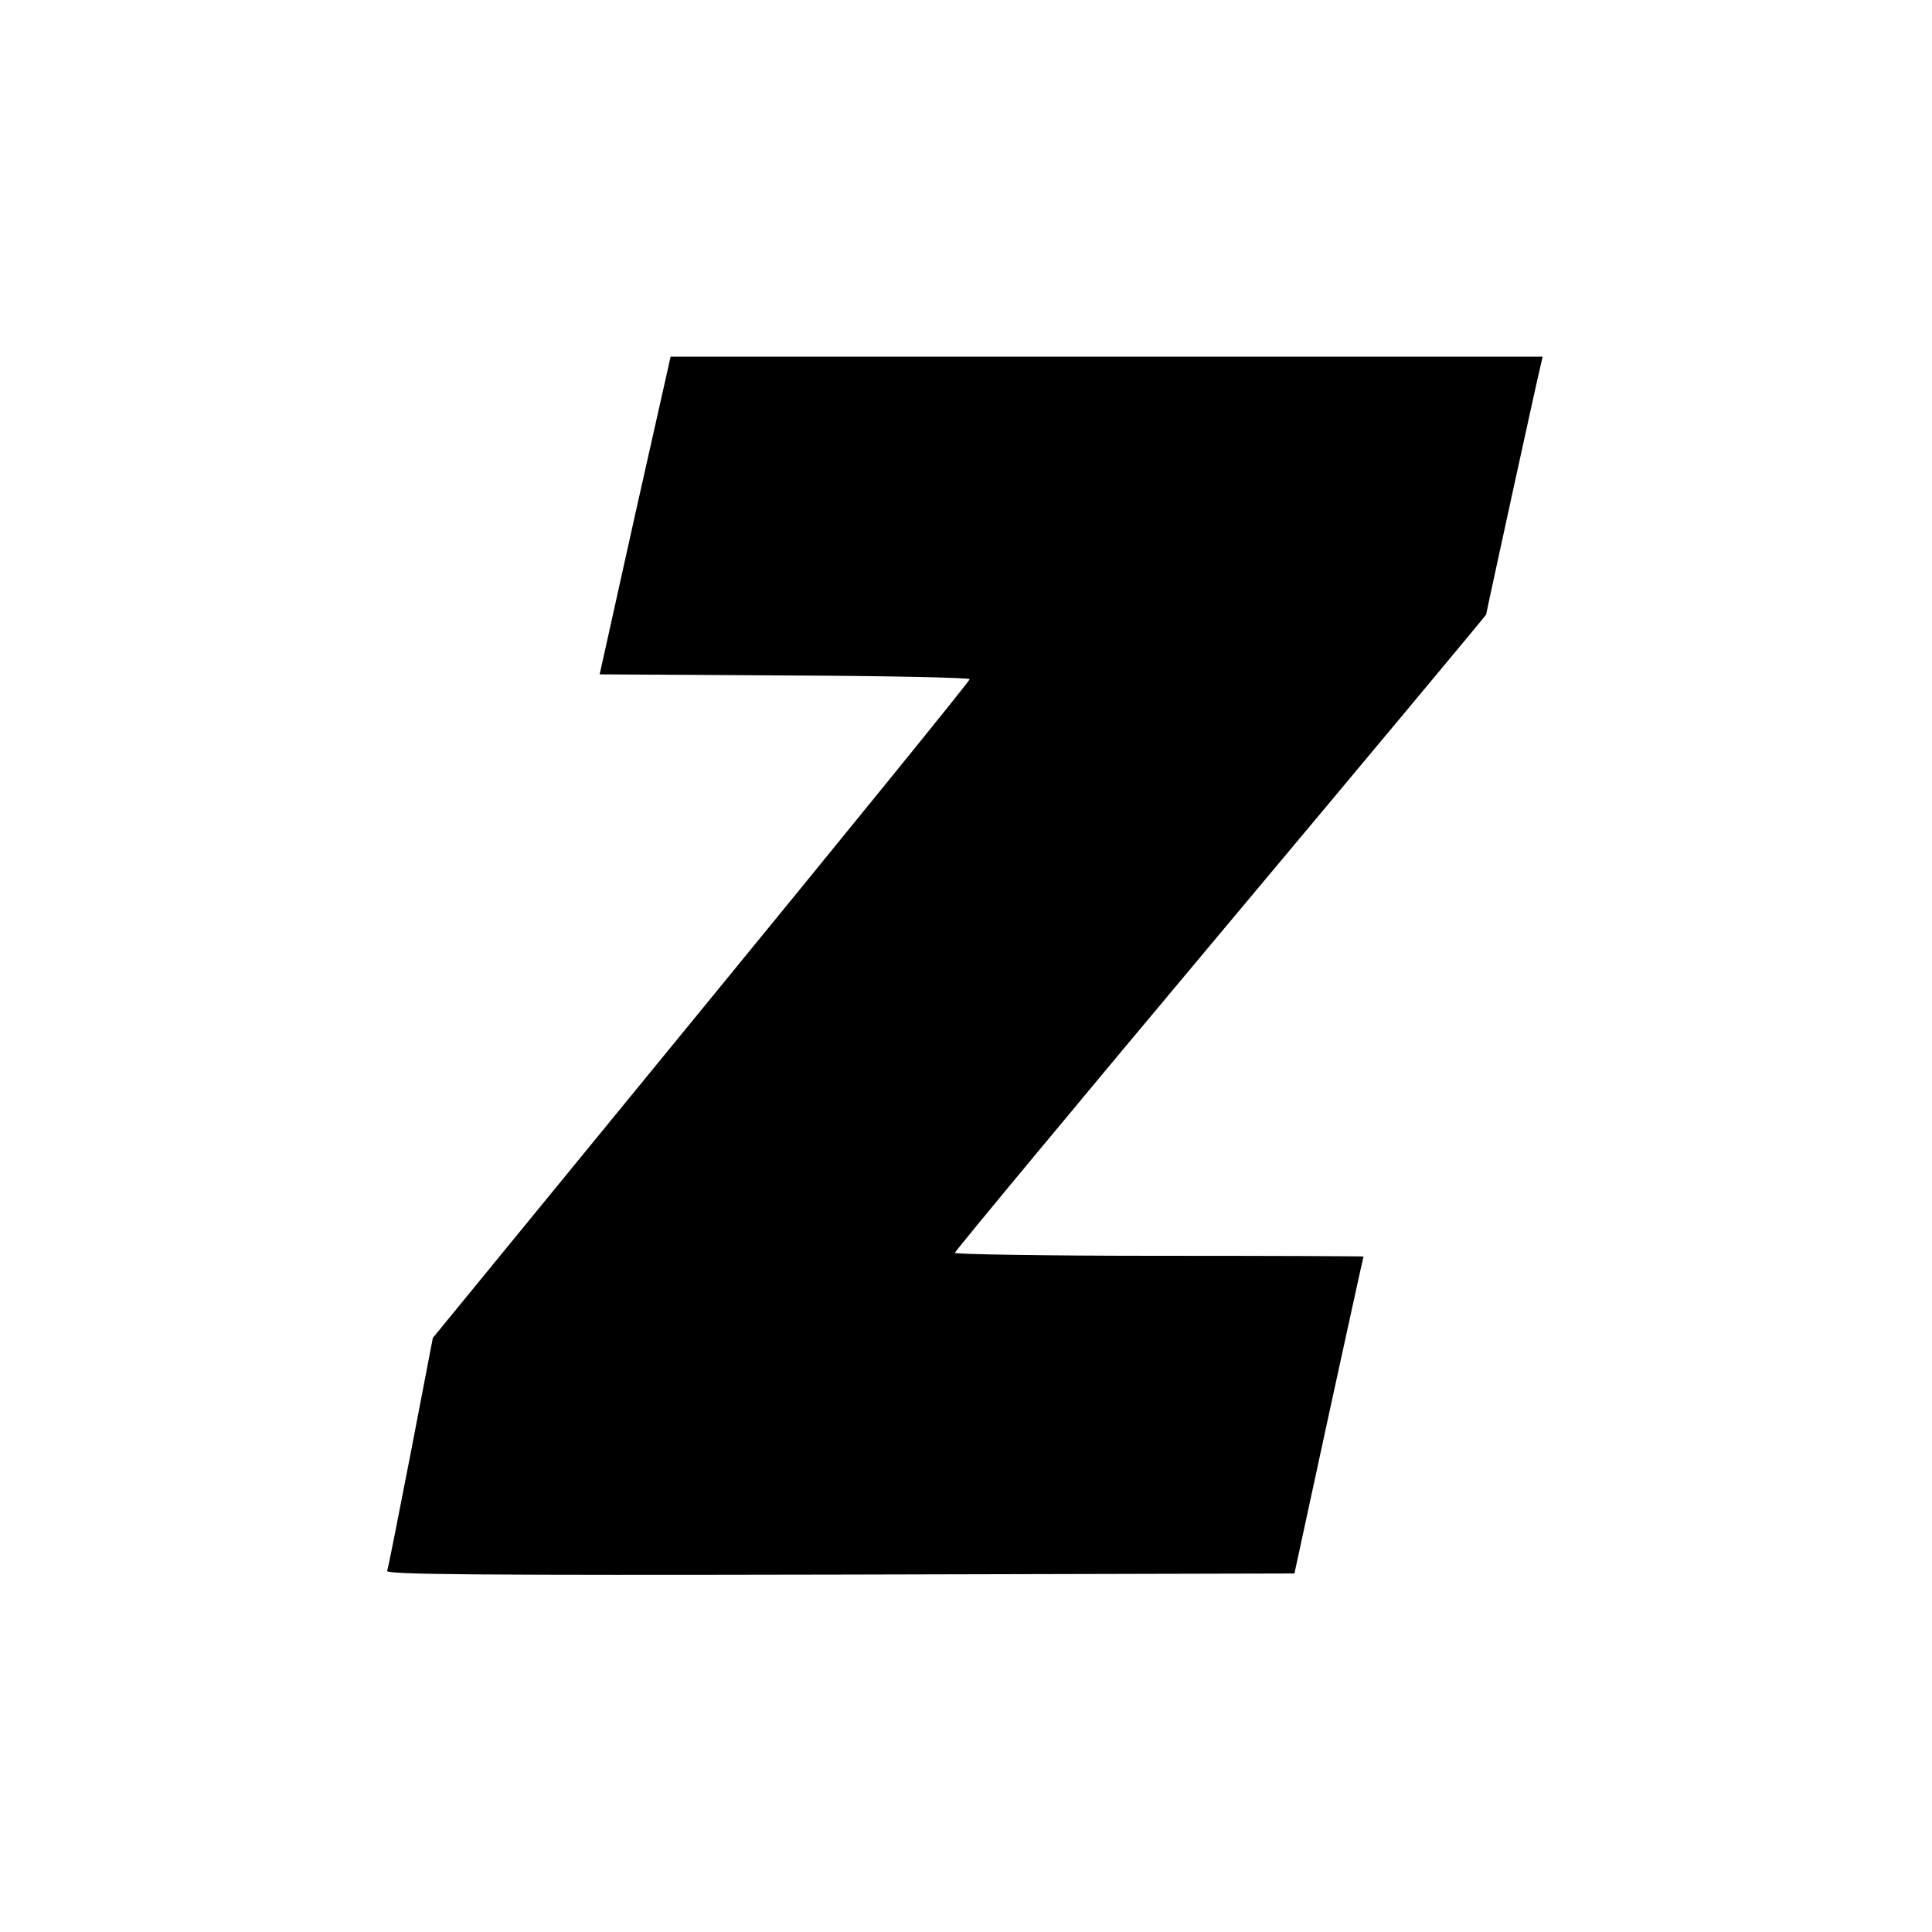 <?xml version="1.0" standalone="no"?>
<!DOCTYPE svg PUBLIC "-//W3C//DTD SVG 20010904//EN"
 "http://www.w3.org/TR/2001/REC-SVG-20010904/DTD/svg10.dtd">
<svg version="1.0" xmlns="http://www.w3.org/2000/svg"
 width="520pt" height="520pt" viewBox="0 0 520 520"
 preserveAspectRatio="xMidYMid meet">
<g transform="translate(0,520) scale(0.1,-0.1)"
fill="#000000" stroke="none">
<path d="M1709 3813 l-95 -428 498 -3 c274 -1 498 -6 498 -10 0 -5 -325 -405
-723 -891 l-722 -882 -59 -307 c-33 -169 -61 -313 -64 -320 -3 -10 242 -12
1219 -10 l1223 3 92 425 c51 234 93 426 94 428 0 1 -247 2 -550 2 -302 0 -550
4 -550 8 0 4 322 392 715 861 393 469 715 855 715 857 0 4 139 641 147 672 l5
22 -1174 0 -1173 0 -96 -427z"/>
</g>
</svg>
